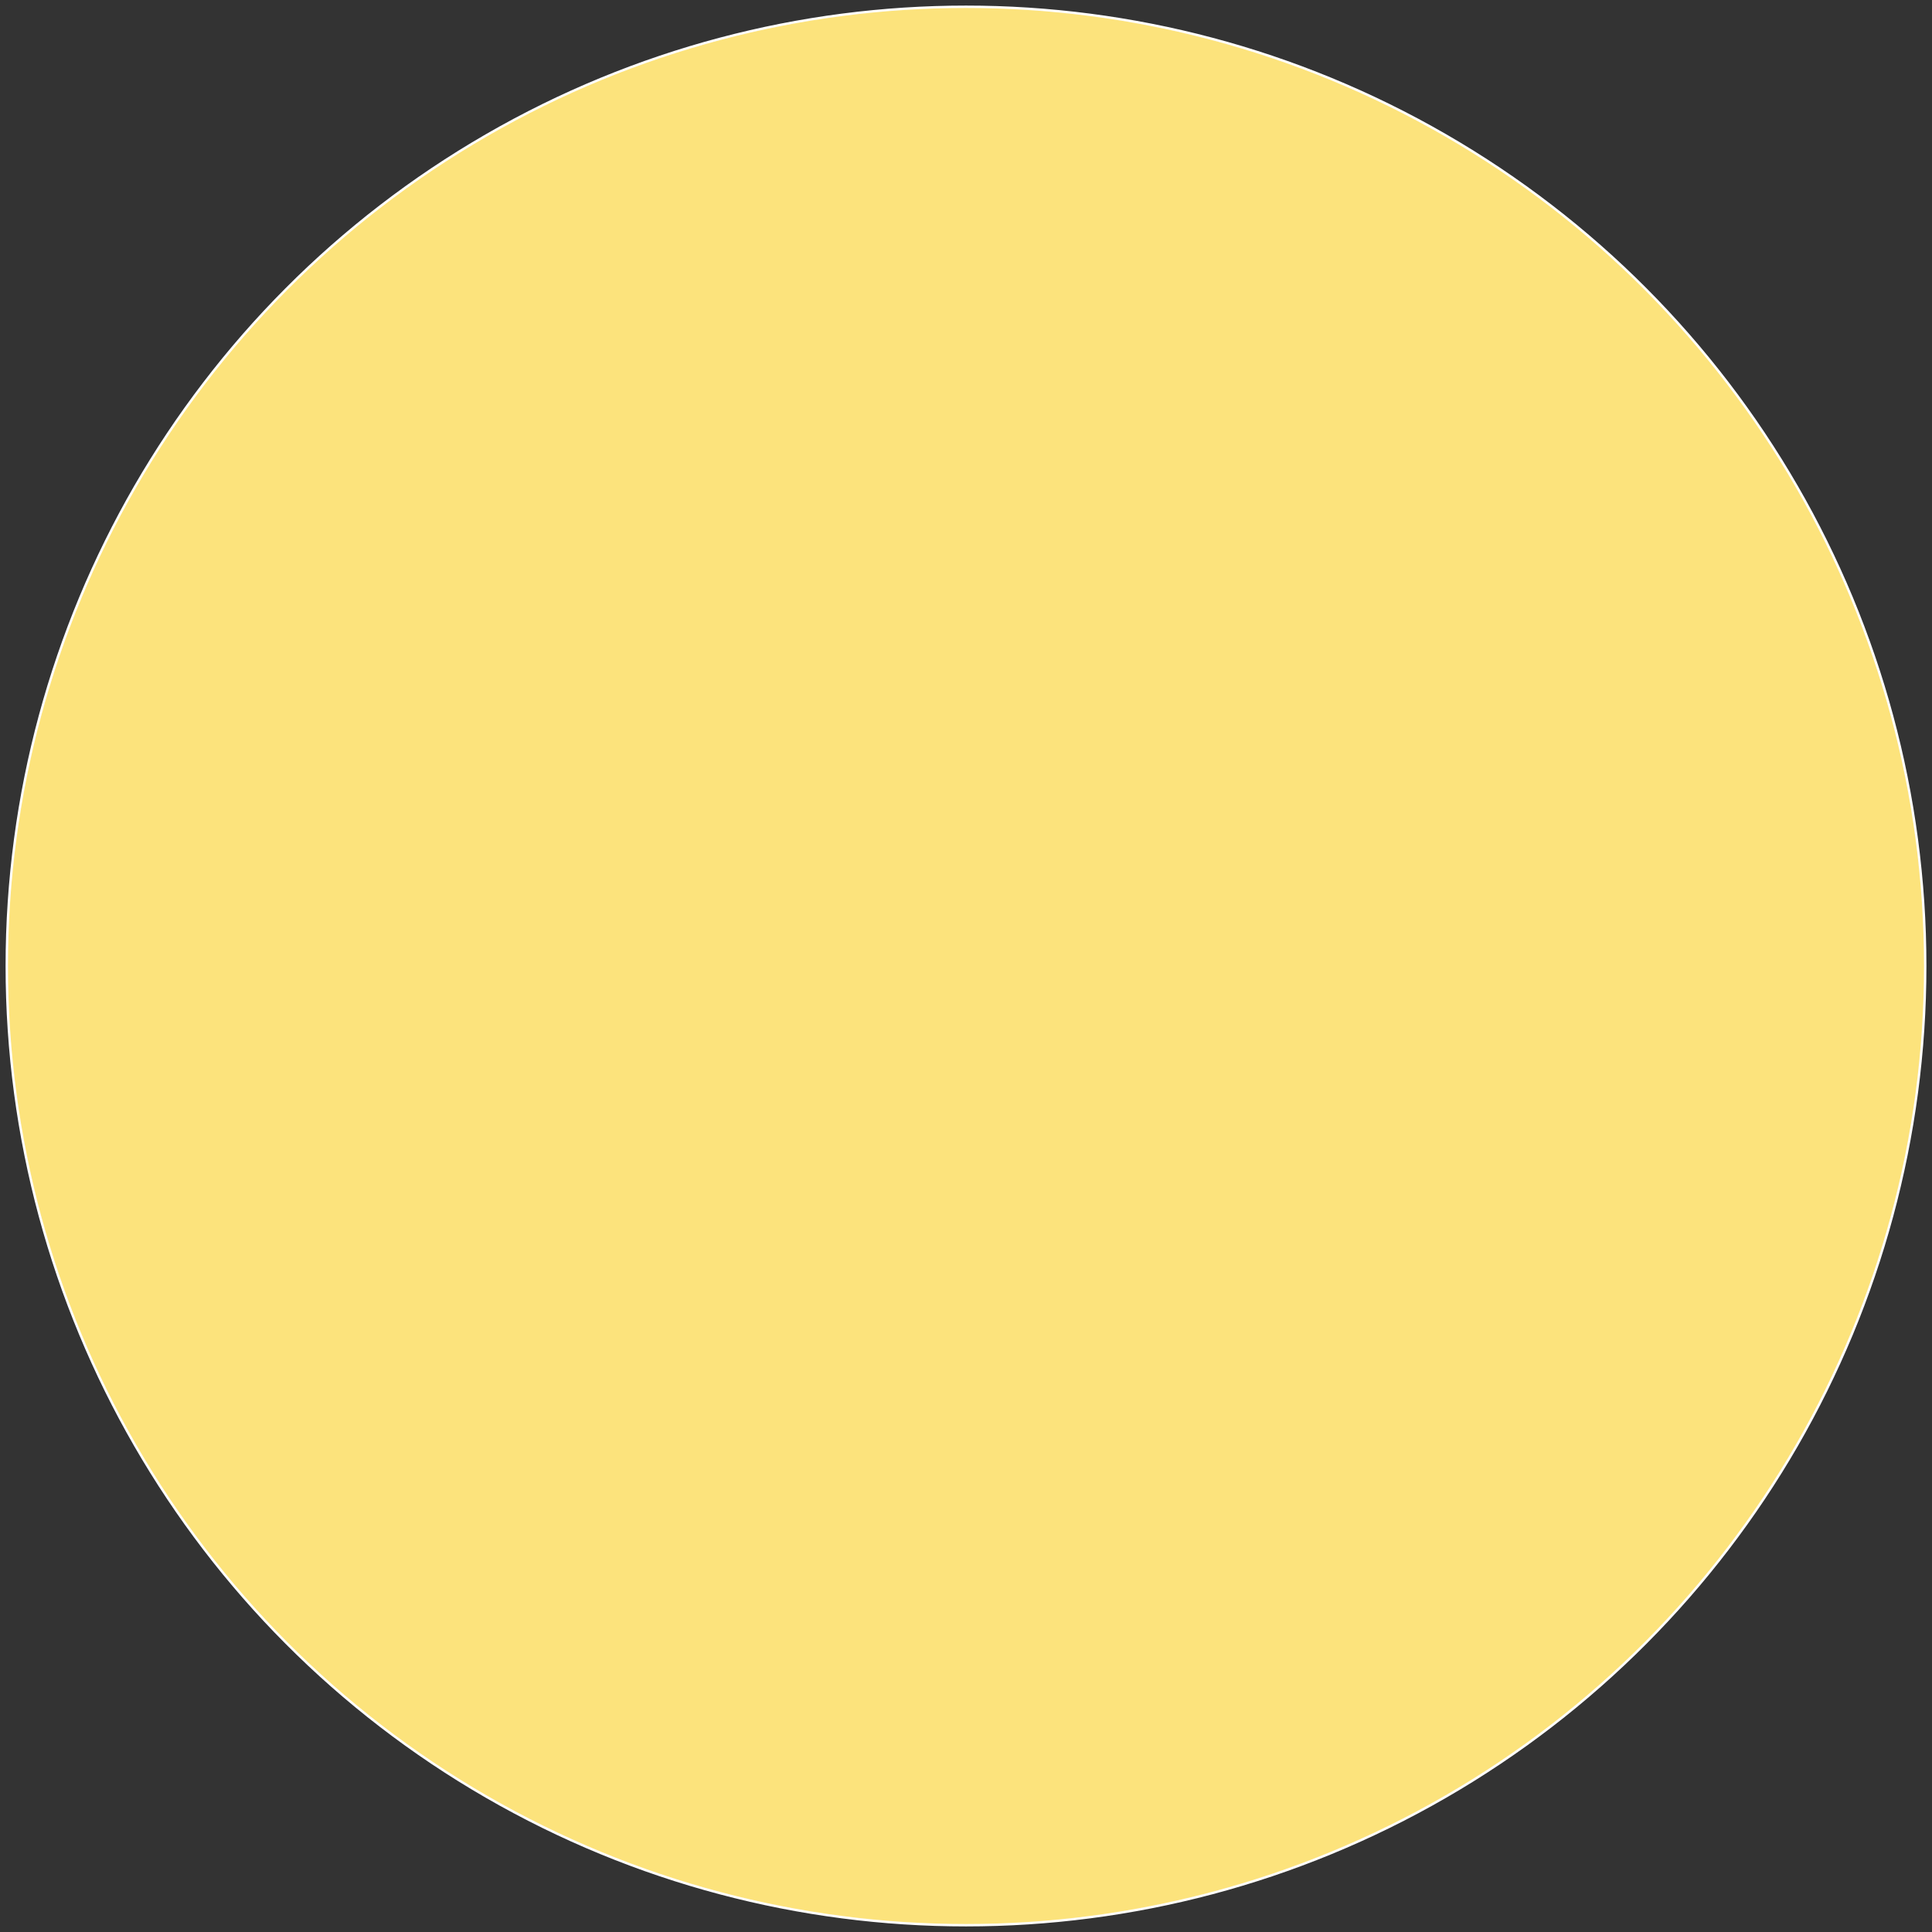 <svg id="Layer_1" data-name="Layer 1" xmlns="http://www.w3.org/2000/svg" viewBox="0 0 800 800"><rect x="0" y="0" width="800" height="800" fill="#333333" stroke="none"/><defs><style>.cls-1{fill:#fce37c;stroke:#fff;stroke-miterlimit:10;}</style></defs><title>circles</title><circle class="cls-1" cx="400" cy="400" r="397.19"/></svg>